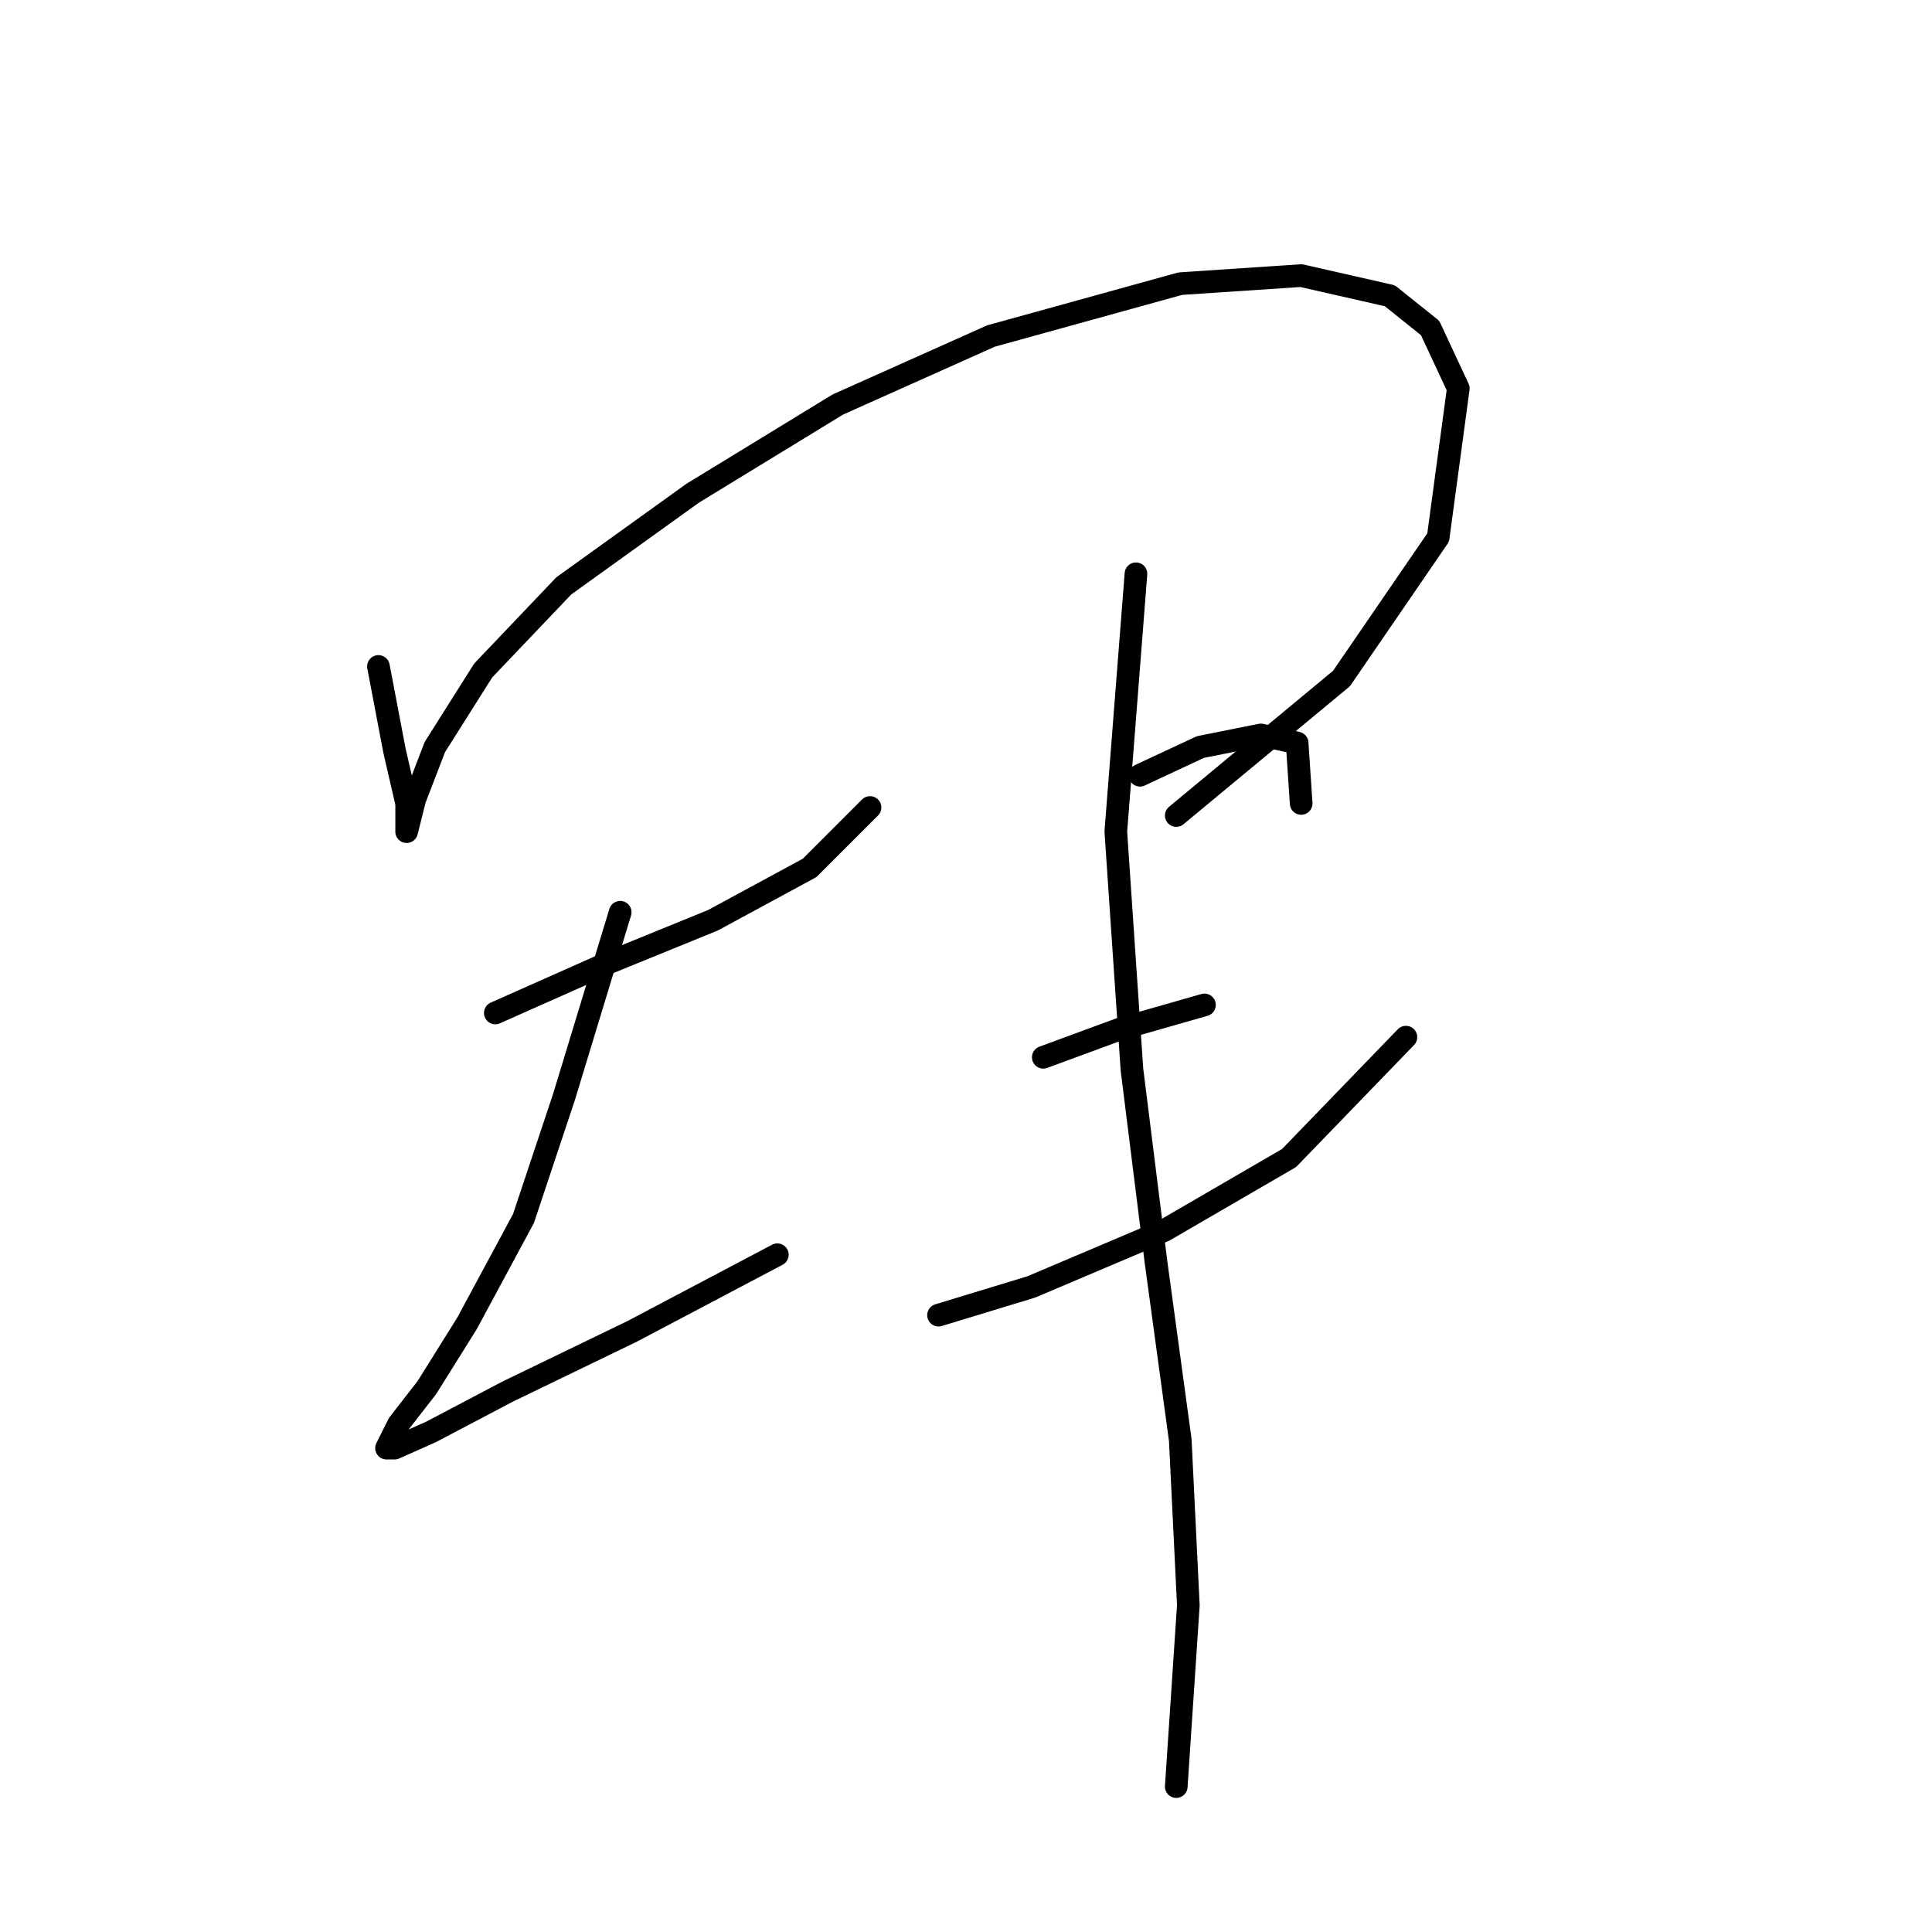 <?xml version="1.0" standalone="no"?>
    <svg width="256" height="256" xmlns="http://www.w3.org/2000/svg" version="1.1">
    <polyline stroke="black" stroke-width="3" stroke-linecap="round" fill="transparent" stroke-linejoin="round" points="50.146 88.308 52.281 99.52 53.883 106.461 53.883 110.198 53.883 110.198 54.951 105.927 57.621 98.986 64.027 88.842 74.706 77.63 91.791 65.35 111.011 53.604 131.3 44.527 156.393 37.587 172.411 36.519 184.157 39.188 189.496 43.46 193.233 51.468 190.564 71.223 177.75 89.91 155.86 108.062 155.86 108.062 " />
        <polyline stroke="black" stroke-width="3" stroke-linecap="round" fill="transparent" stroke-linejoin="round" points="65.629 134.224 80.045 127.817 94.46 121.944 107.274 115.003 115.283 106.995 115.283 106.995 " />
        <polyline stroke="black" stroke-width="3" stroke-linecap="round" fill="transparent" stroke-linejoin="round" points="82.18 120.876 74.706 145.436 69.367 161.453 61.892 175.335 56.553 183.877 52.815 188.682 51.214 191.886 52.281 191.886 57.087 189.75 67.231 184.411 83.782 176.403 103.003 166.258 103.003 166.258 " />
        <polyline stroke="black" stroke-width="3" stroke-linecap="round" fill="transparent" stroke-linejoin="round" points="151.054 102.723 159.063 98.986 167.072 97.384 171.877 98.452 172.411 106.461 172.411 106.461 " />
        <polyline stroke="black" stroke-width="3" stroke-linecap="round" fill="transparent" stroke-linejoin="round" points="138.241 140.097 148.385 136.36 159.597 133.156 159.597 133.156 " />
        <polyline stroke="black" stroke-width="3" stroke-linecap="round" fill="transparent" stroke-linejoin="round" points="124.359 174.267 136.639 170.53 154.258 163.055 170.809 153.445 186.292 137.427 186.292 137.427 " />
        <polyline stroke="black" stroke-width="3" stroke-linecap="round" fill="transparent" stroke-linejoin="round" points="150.521 76.028 147.851 110.198 149.987 141.699 153.19 167.326 156.393 190.818 157.461 212.708 155.86 236.734 155.86 236.734 " />
        </svg>